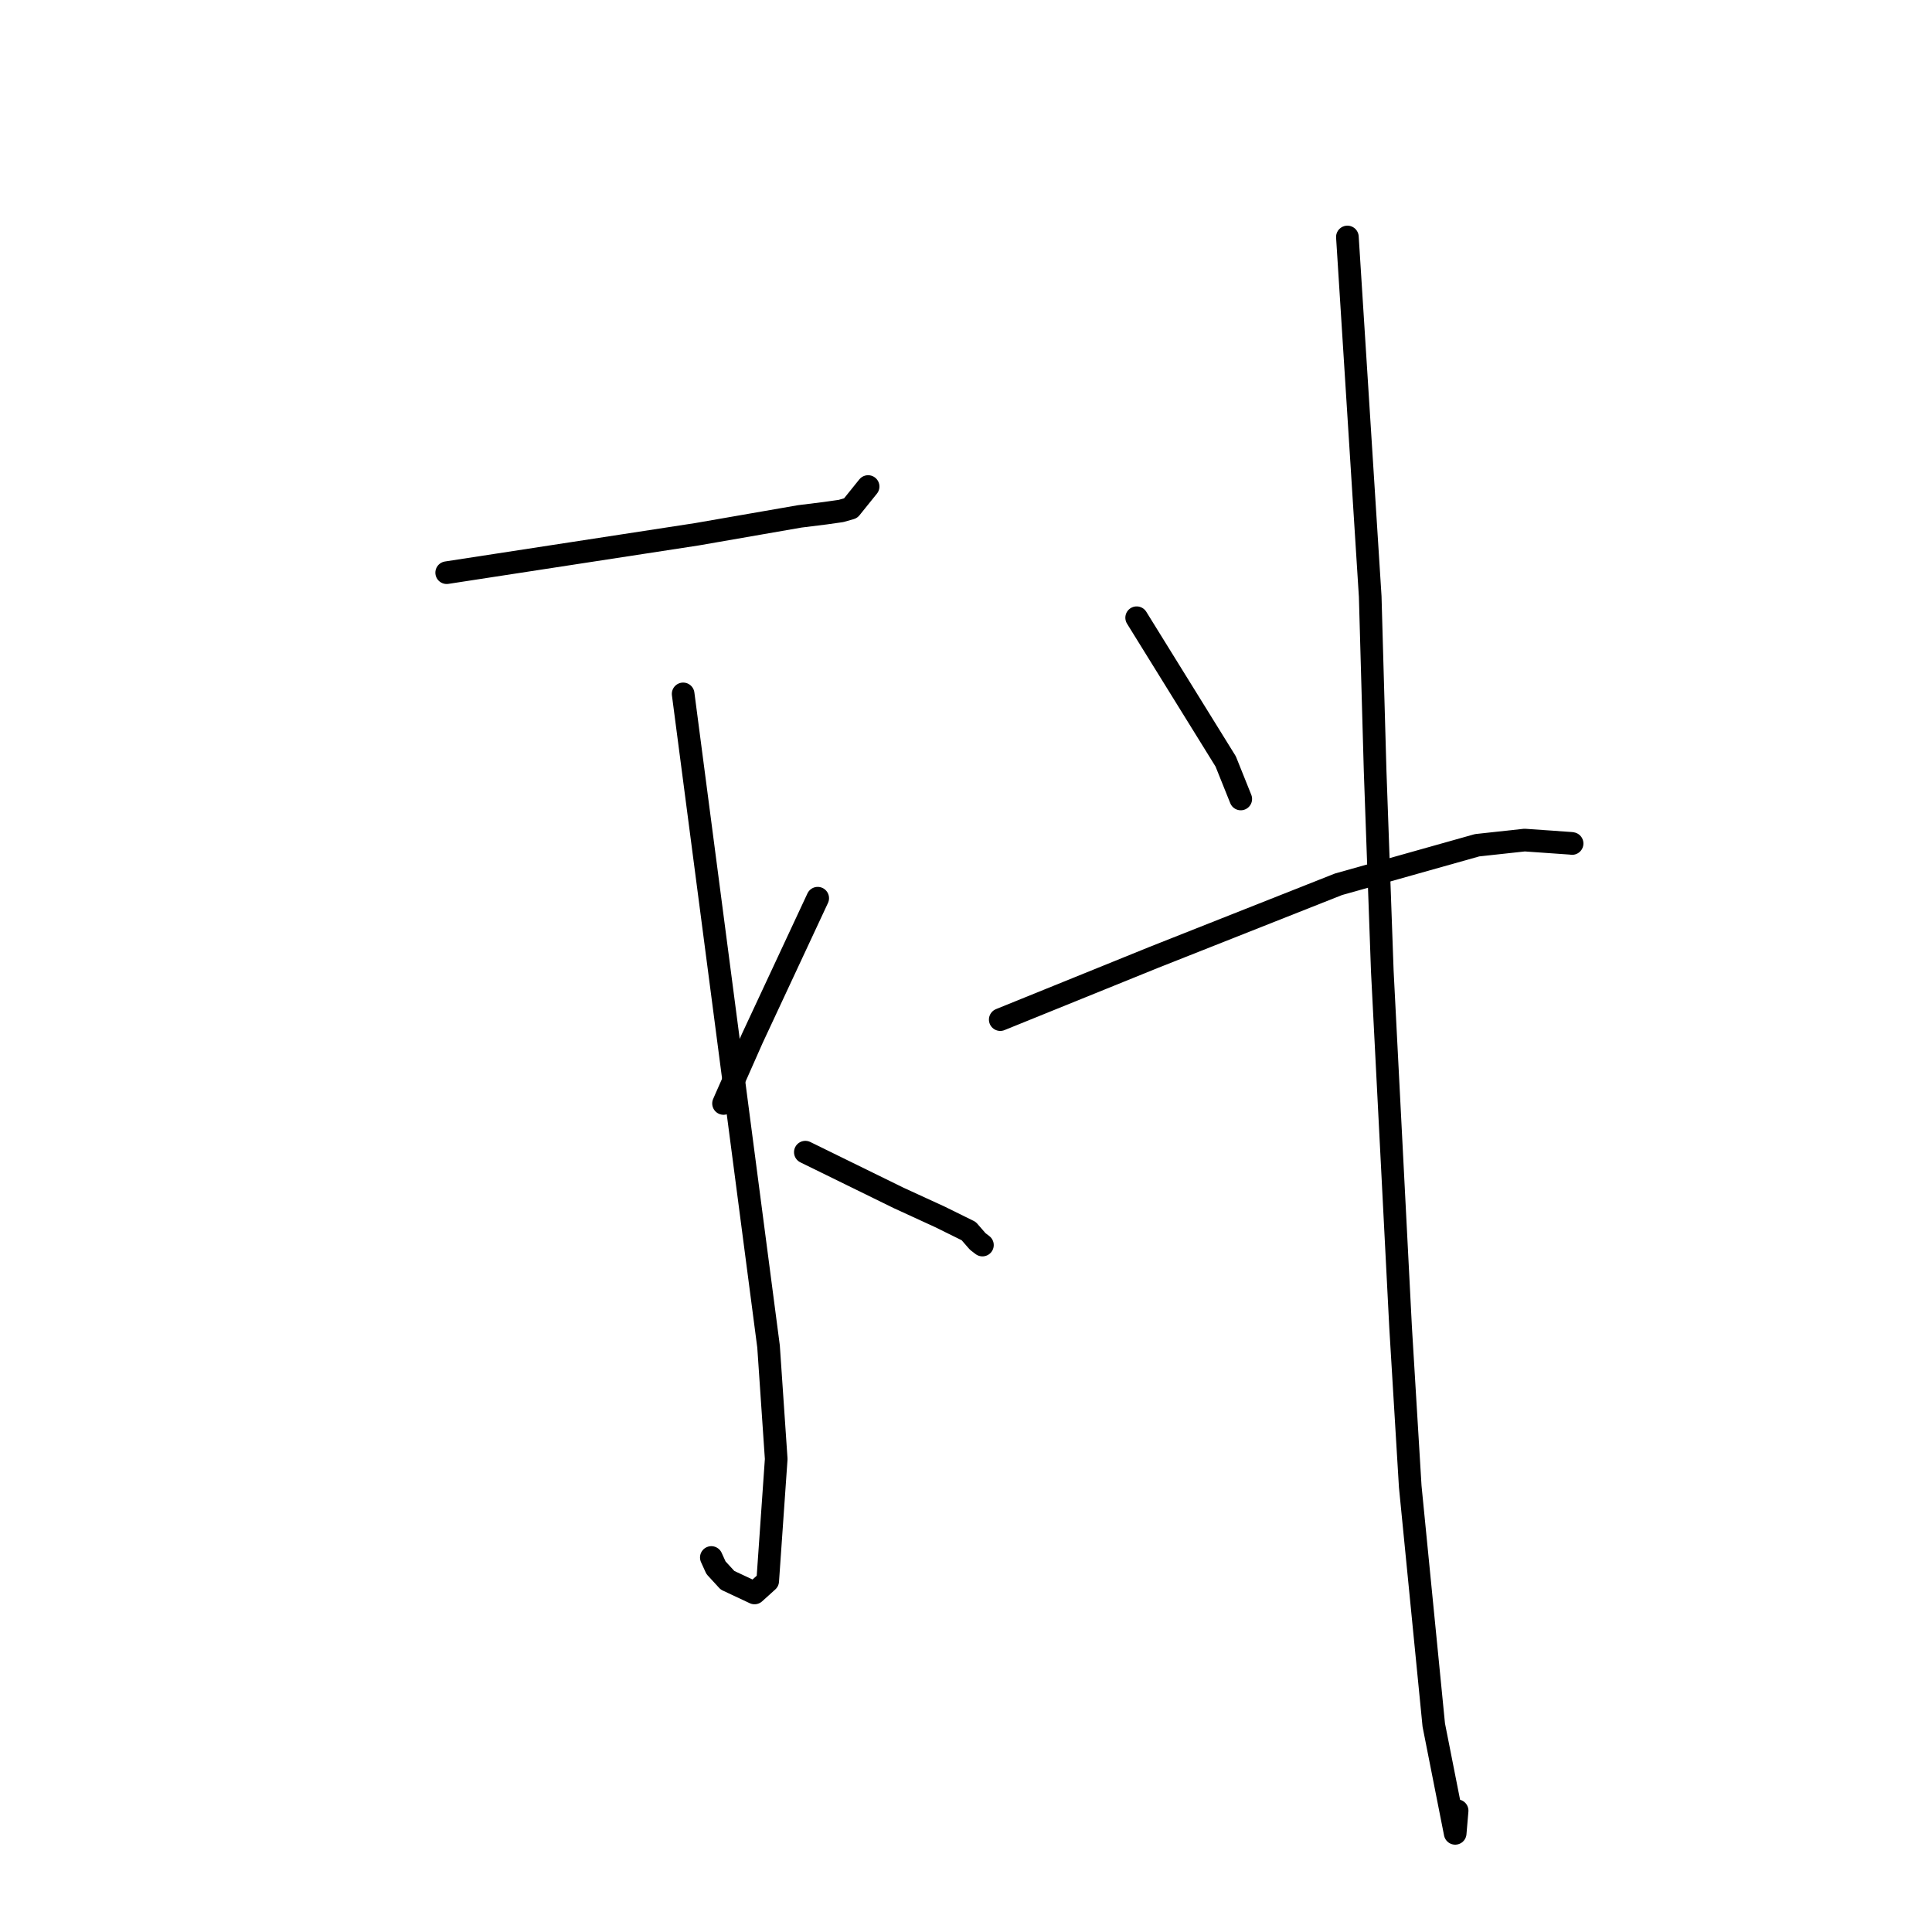 <?xml version="1.0" standalone="no"?>
    <svg width="256" height="256" xmlns="http://www.w3.org/2000/svg" version="1.1">
    <polyline stroke="black" stroke-width="3" stroke-linecap="round" fill="transparent" stroke-linejoin="round" points="59.188 75.884 75.758 73.339 92.328 70.795 105.977 68.422 109.348 68.003 111.439 67.707 112.715 67.341 114.545 65.069 115.03 64.467 " />
        <polyline stroke="black" stroke-width="3" stroke-linecap="round" fill="transparent" stroke-linejoin="round" points="90.521 91.944 96.179 135.181 101.837 178.418 102.852 193.326 101.725 209.498 99.979 211.074 96.398 209.393 94.872 207.732 94.255 206.376 " />
        <polyline stroke="black" stroke-width="3" stroke-linecap="round" fill="transparent" stroke-linejoin="round" points="65.526 133.796 " />
        <polyline stroke="black" stroke-width="3" stroke-linecap="round" fill="transparent" stroke-linejoin="round" points="94.131 149.742 " />
        <polyline stroke="black" stroke-width="3" stroke-linecap="round" fill="transparent" stroke-linejoin="round" points="108.351 119.016 104.015 128.308 99.68 137.599 96.132 145.615 95.871 146.215 " />
        <polyline stroke="black" stroke-width="3" stroke-linecap="round" fill="transparent" stroke-linejoin="round" points="106.711 152.669 112.897 155.702 119.083 158.735 124.557 161.249 128.357 163.125 129.552 164.498 130.177 164.977 " />
        <polyline stroke="black" stroke-width="3" stroke-linecap="round" fill="transparent" stroke-linejoin="round" points="150.613 81.851 156.512 91.373 162.411 100.895 164.158 105.247 164.407 105.867 " />
        <polyline stroke="black" stroke-width="3" stroke-linecap="round" fill="transparent" stroke-linejoin="round" points="132.538 135.104 142.723 130.976 152.908 126.848 177.358 117.171 195.726 112 202.022 111.315 208.202 111.748 208.311 111.769 " />
        <polyline stroke="black" stroke-width="3" stroke-linecap="round" fill="transparent" stroke-linejoin="round" points="178.537 31.4 180.048 55.219 181.56 79.038 182.21 102.113 183.163 128.694 185.589 175.921 186.864 196.977 189.982 228.577 192.819 242.928 193.076 239.927 " />
        </svg>